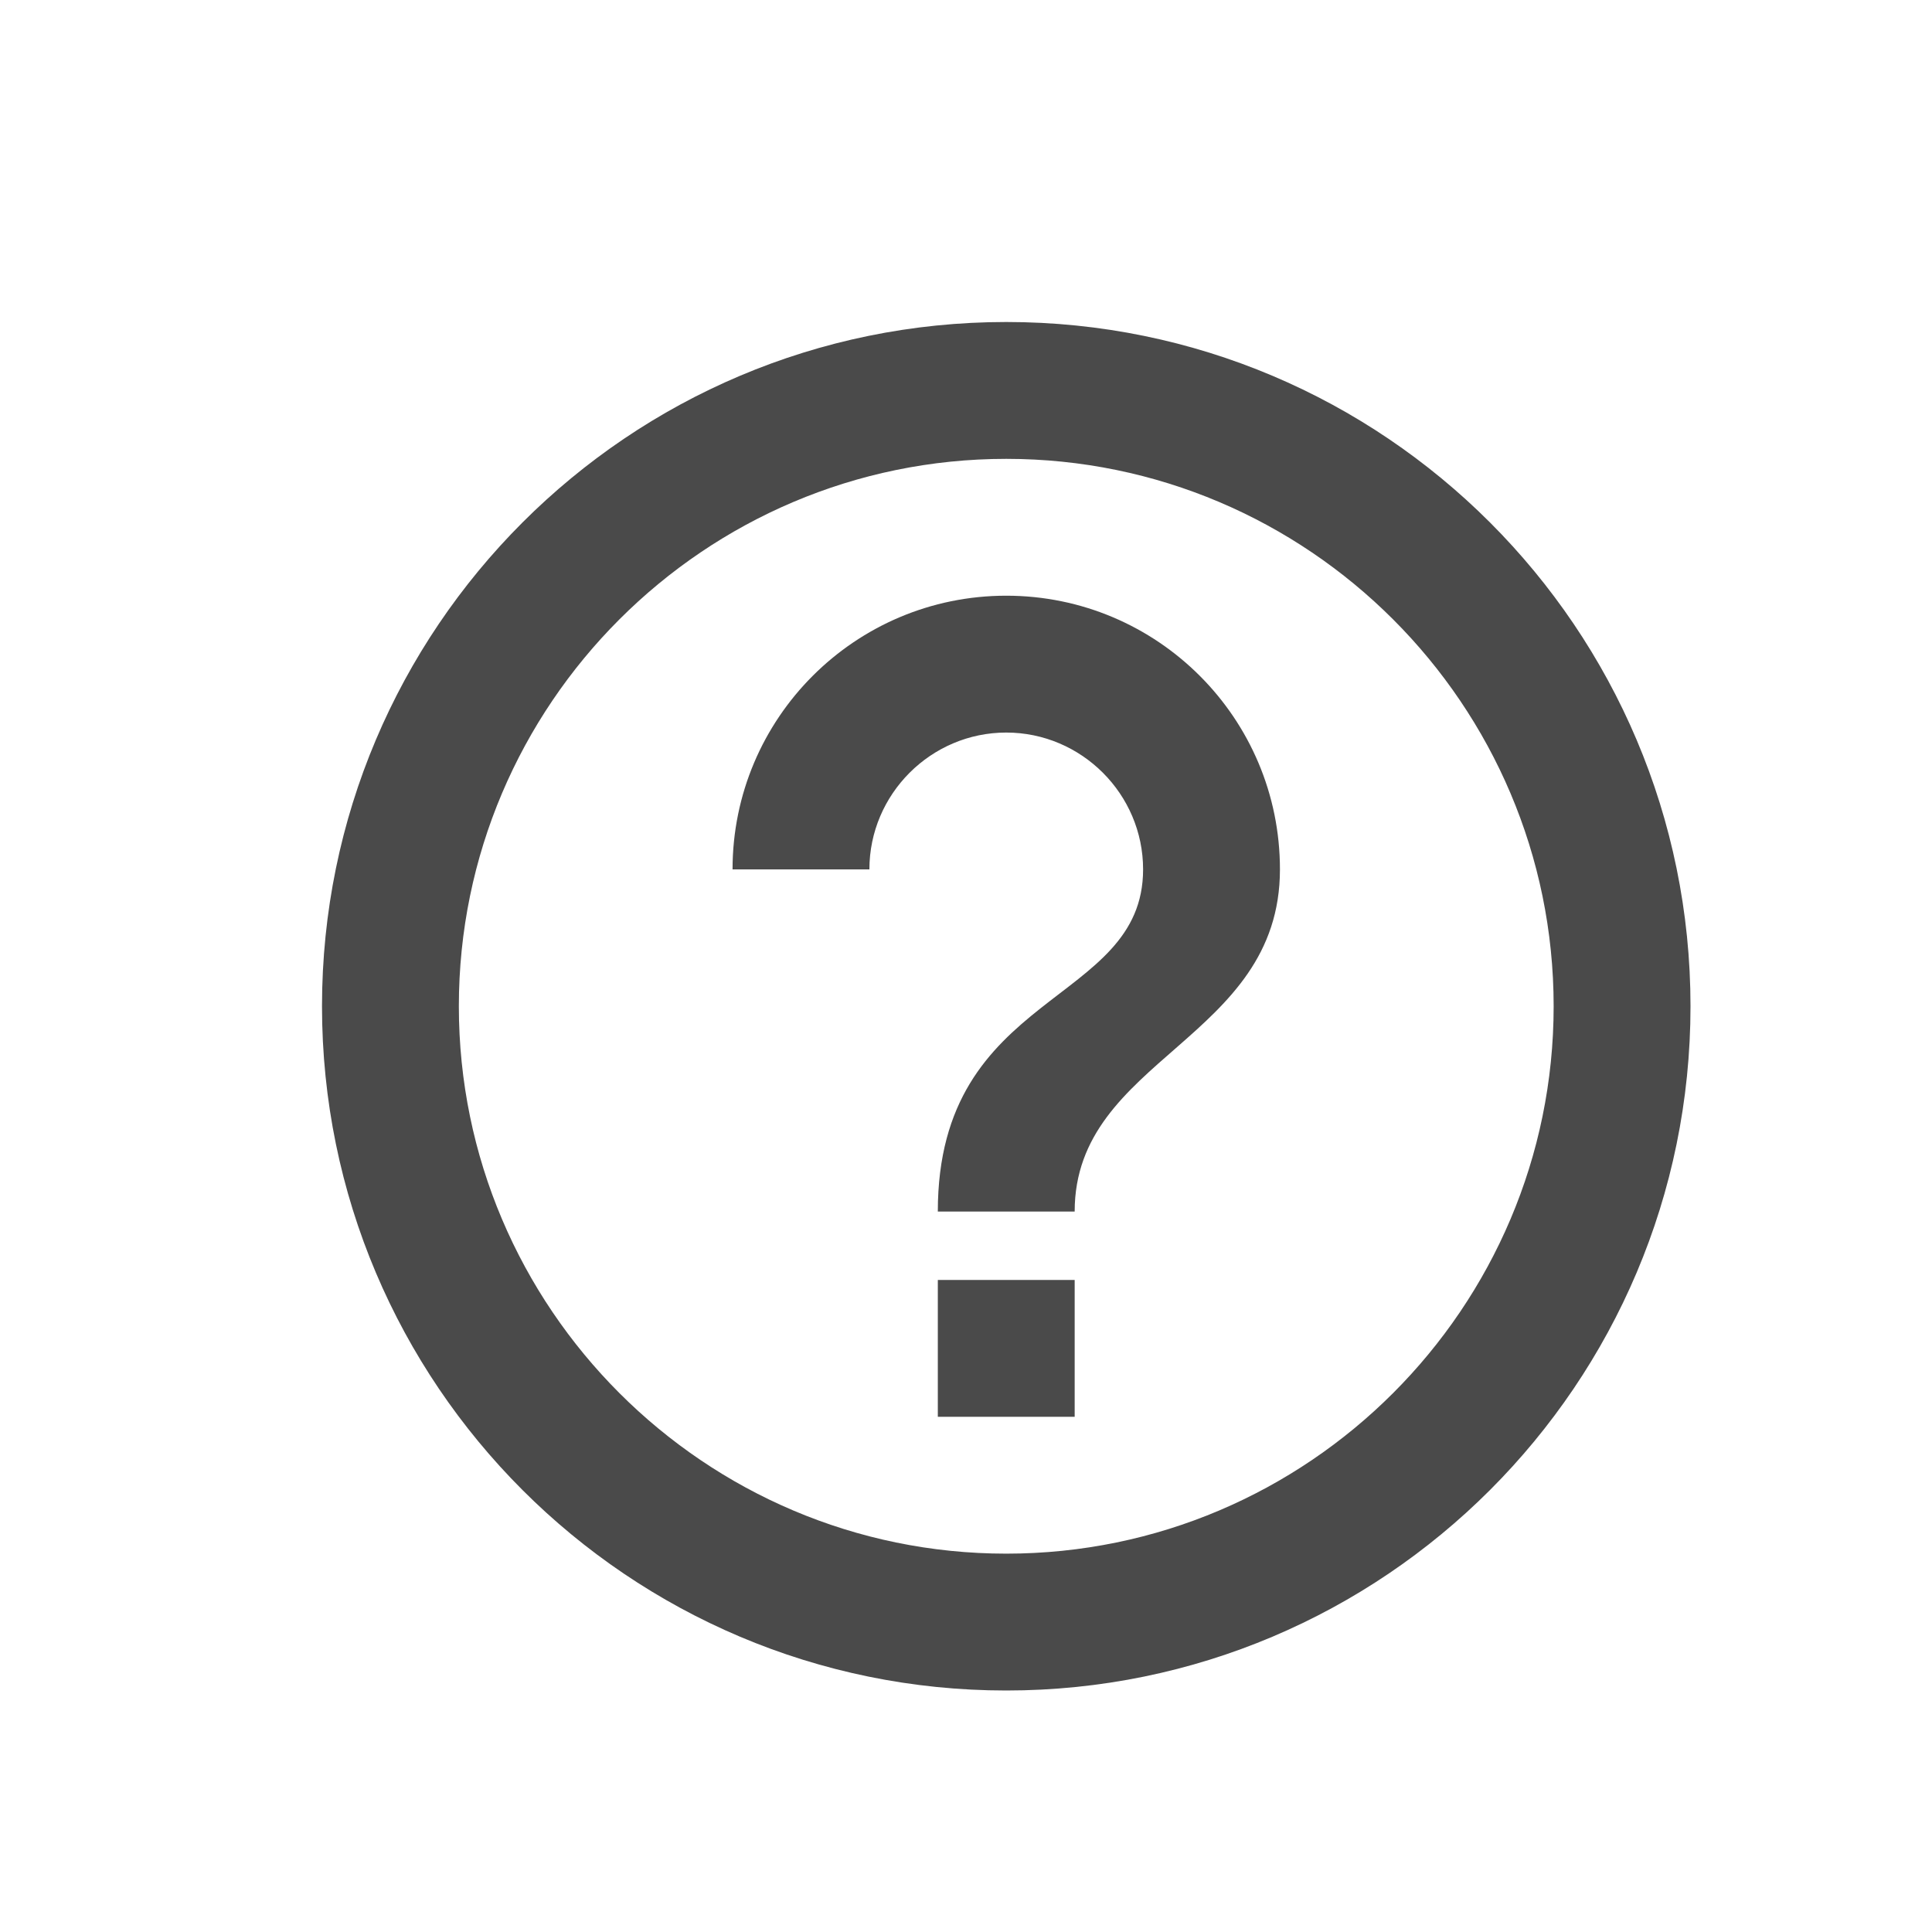 <svg xmlns="http://www.w3.org/2000/svg" xmlns:xlink="http://www.w3.org/1999/xlink" width="24" height="24" viewBox="0 0 24 24">
    <defs>
        <path id="prefix__a" d="M7.65 13.6h1.7v-1.7h-1.7v1.7zM8.5 0C3.808 0 0 3.808 0 8.5S3.808 17 8.5 17 17 13.192 17 8.5 13.192 0 8.5 0zm0 15.3c-3.748 0-6.8-3.052-6.8-6.8 0-3.748 3.051-6.8 6.8-6.8 3.748 0 6.8 3.051 6.8 6.8 0 3.748-3.052 6.8-6.8 6.8zm0-11.9c-1.878 0-3.4 1.522-3.4 3.4h1.7c0-.935.765-1.7 1.7-1.7.935 0 1.7.765 1.7 1.7 0 1.7-2.55 1.487-2.55 4.25h1.7c0-1.913 2.55-2.125 2.55-4.25 0-1.878-1.521-3.4-3.4-3.4z"/>
    </defs>
    <g fill="none" fill-rule="evenodd" transform="translate(4 4)">
        <use fill="#4A4A4A" fill-rule="nonzero" xlink:href="#prefix__a"/>
    </g>
</svg>
